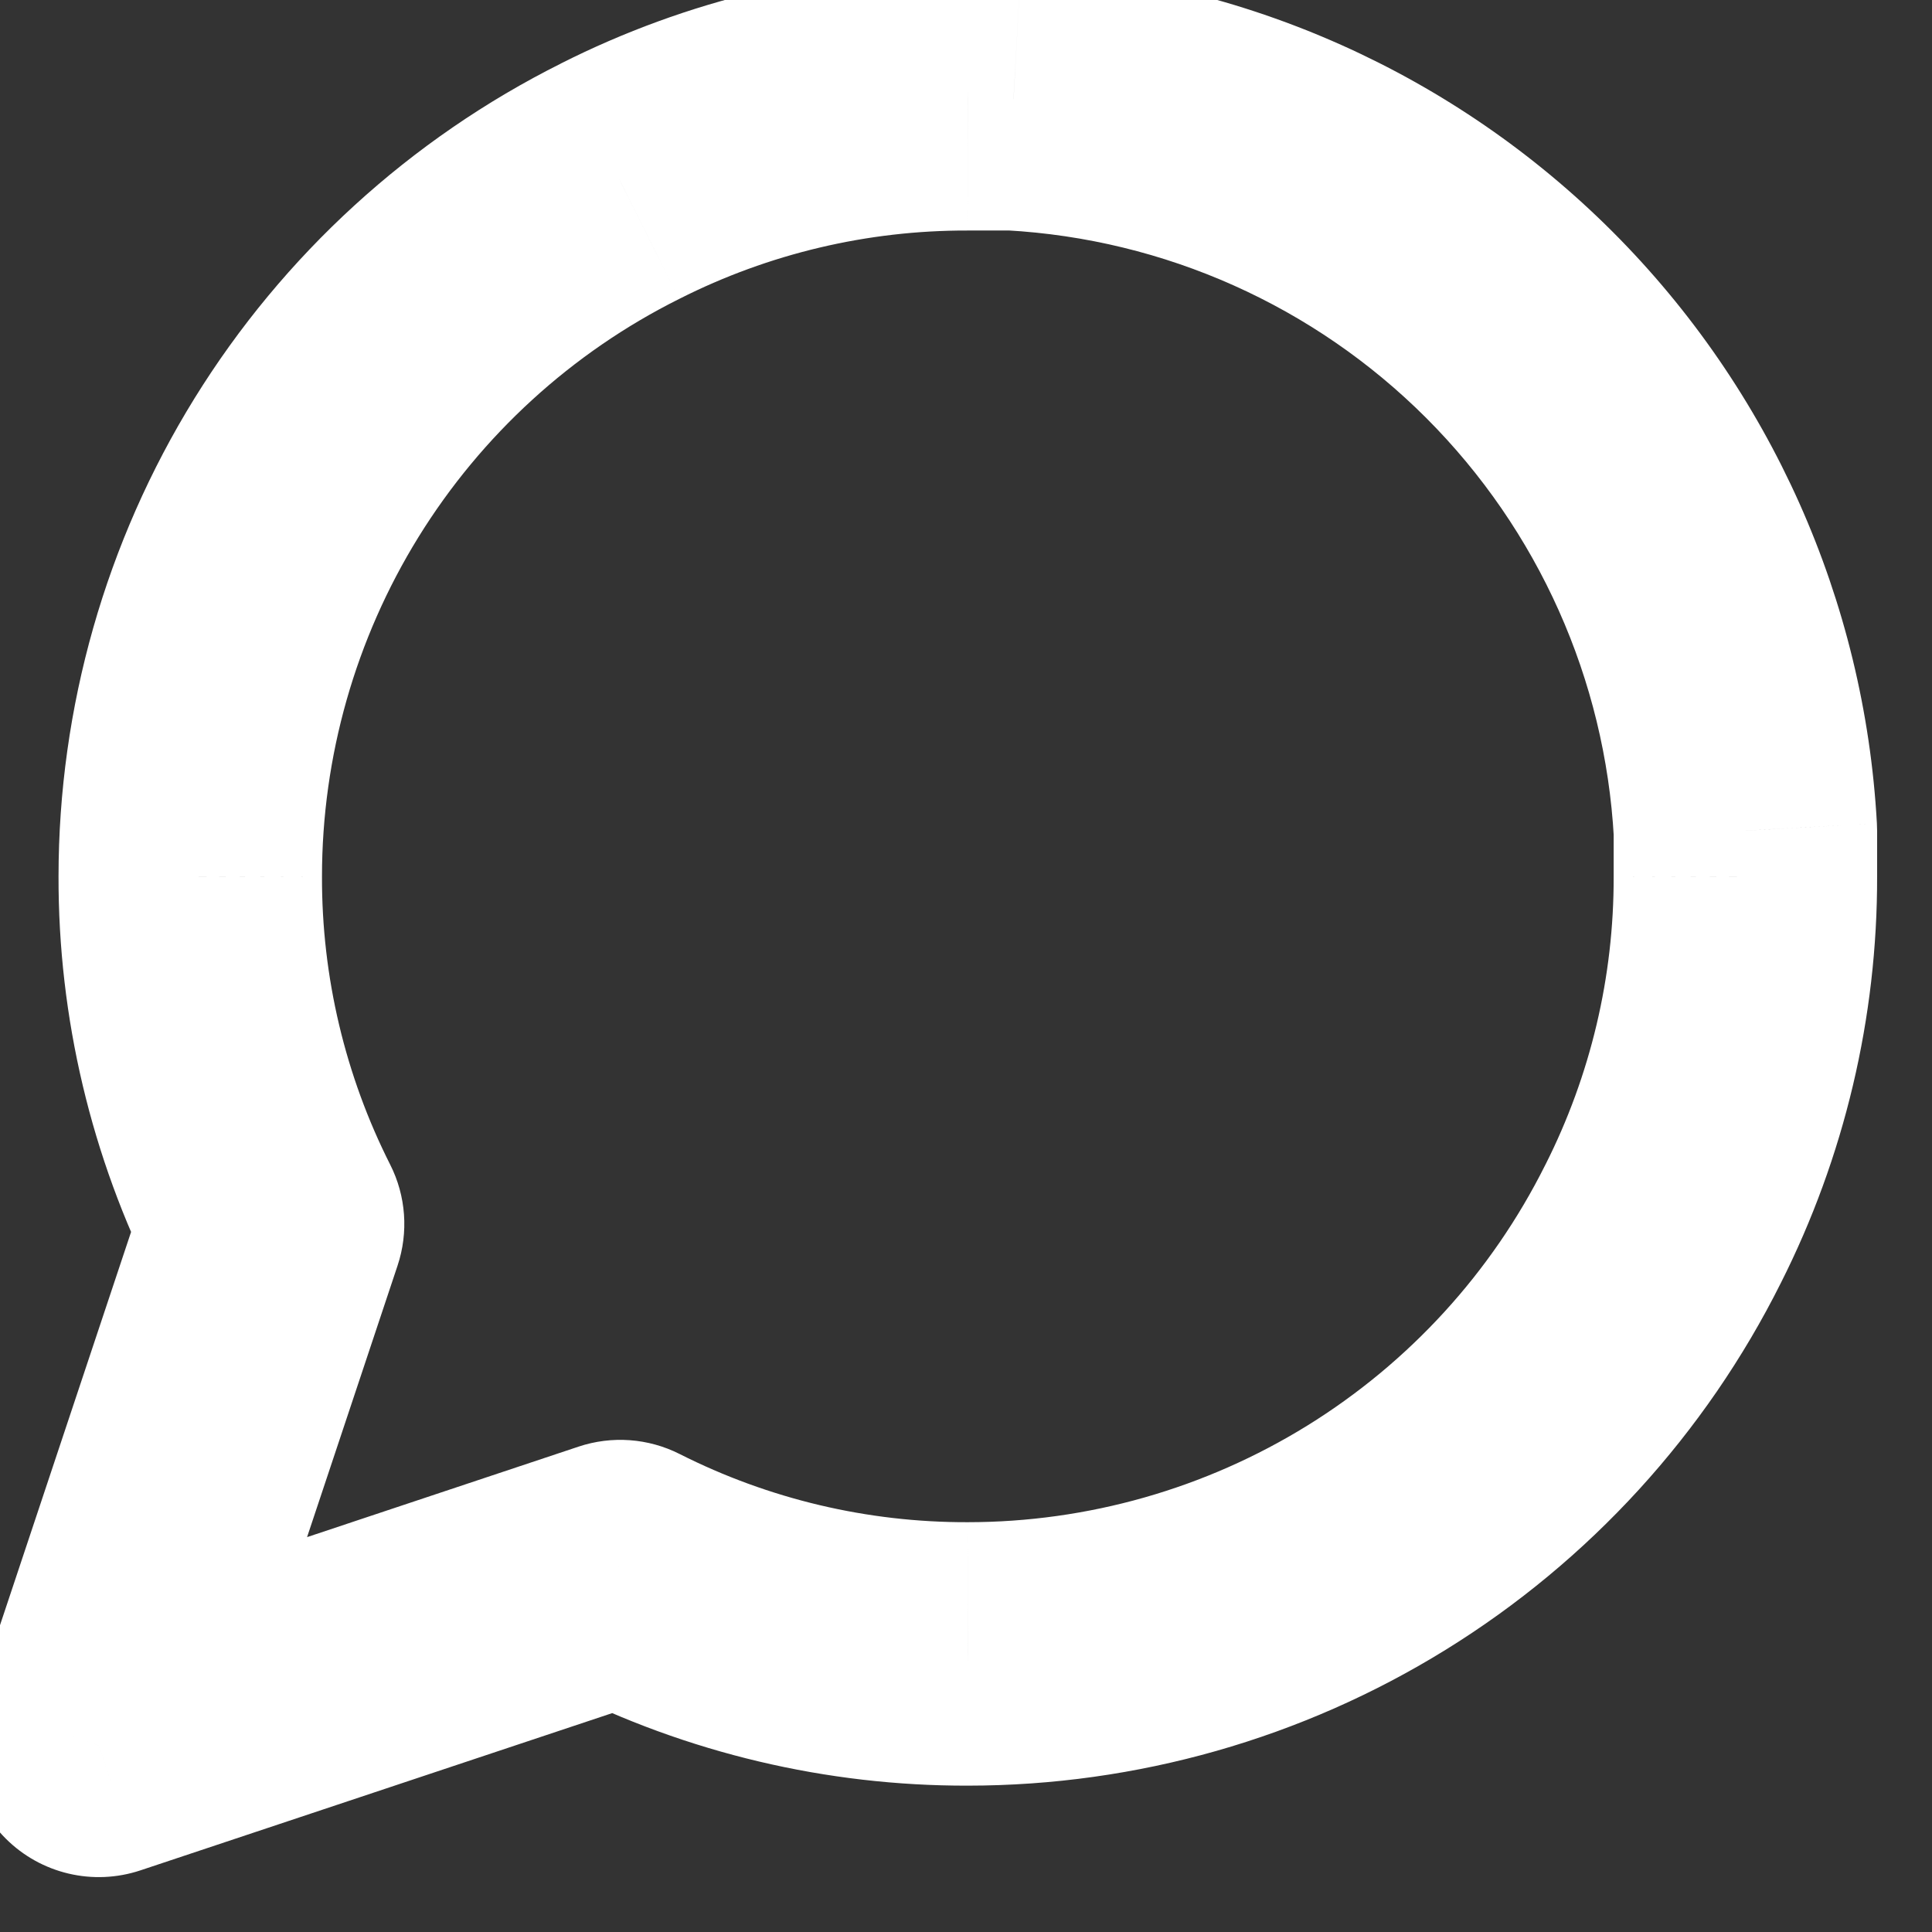 <svg width="44" height="44" viewBox="0 0 44 44" fill="none" xmlns="http://www.w3.org/2000/svg" xmlns:xlink="http://www.w3.org/1999/xlink">
<rect x="0" y="0" width="44" height="44" fill="#333333" stroke="none"/>
<path d="M39.75,19.958L36.75,19.958L36.75,19.966L39.75,19.958ZM37.875,27.875L35.197,26.522L35.191,26.534L37.875,27.875ZM22.042,37.667L22.041,34.667L22.034,34.667L22.042,37.667ZM14.125,35.792L15.478,33.114C14.764,32.753 13.935,32.693 13.176,32.946L14.125,35.792ZM2.25,39.75L-0.596,38.801C-0.955,39.879 -0.675,41.068 0.129,41.871C0.932,42.675 2.121,42.955 3.199,42.596L2.25,39.75ZM6.208,27.875L9.054,28.824C9.307,28.065 9.247,27.236 8.886,26.523L6.208,27.875ZM4.333,19.958L7.333,19.966L7.333,19.96L4.333,19.958ZM14.125,4.125L15.466,6.809L15.478,6.803L14.125,4.125ZM22.042,2.25L22.034,5.25L22.042,5.25L22.042,2.25ZM23.083,2.25L23.249,-0.745C23.194,-0.748 23.138,-0.75 23.083,-0.75L23.083,2.25ZM39.75,18.917L42.75,18.917C42.75,18.862 42.748,18.807 42.745,18.751L39.75,18.917ZM36.75,19.966C36.756,22.243 36.224,24.49 35.197,26.523L40.553,29.228C42.006,26.351 42.758,23.173 42.75,19.951L36.75,19.966ZM35.191,26.534C33.971,28.977 32.094,31.031 29.771,32.468L32.927,37.571C36.197,35.549 38.84,32.656 40.559,29.216L35.191,26.534ZM29.771,32.468C27.448,33.904 24.771,34.666 22.041,34.667L22.043,40.667C25.888,40.665 29.657,39.593 32.927,37.571L29.771,32.468ZM22.034,34.667C19.757,34.673 17.51,34.141 15.478,33.114L12.772,38.47C15.649,39.922 18.827,40.675 22.049,40.667L22.034,34.667ZM13.176,32.946L1.301,36.904L3.199,42.596L15.074,38.638L13.176,32.946ZM5.096,40.699L9.054,28.824L3.362,26.926L-0.596,38.801L5.096,40.699ZM8.886,26.523C7.859,24.49 7.327,22.243 7.333,19.966L1.333,19.951C1.325,23.173 2.078,26.351 3.531,29.228L8.886,26.523ZM7.333,19.96C7.334,17.229 8.096,14.552 9.532,12.229L4.429,9.073C2.407,12.344 1.335,16.112 1.333,19.957L7.333,19.96ZM9.532,12.229C10.969,9.906 13.023,8.029 15.466,6.809L12.784,1.442C9.344,3.161 6.452,5.803 4.429,9.073L9.532,12.229ZM15.478,6.803C17.51,5.776 19.757,5.244 22.034,5.25L22.049,-0.75C18.827,-0.758 15.649,-0.006 12.772,1.447L15.478,6.803ZM22.042,5.25L23.083,5.25L23.083,-0.75L22.042,-0.75L22.042,5.25ZM22.918,5.245C26.523,5.444 29.928,6.966 32.481,9.519L36.724,5.276C33.126,1.679 28.328,-0.465 23.249,-0.745L22.918,5.245ZM32.481,9.519C35.034,12.072 36.556,15.477 36.755,19.082L42.745,18.751C42.465,13.672 40.321,8.874 36.724,5.276L32.481,9.519ZM36.75,18.917L36.75,19.958L42.75,19.958L42.75,18.917L36.75,18.917Z" fill="#FFFFFF"/>
</svg>
